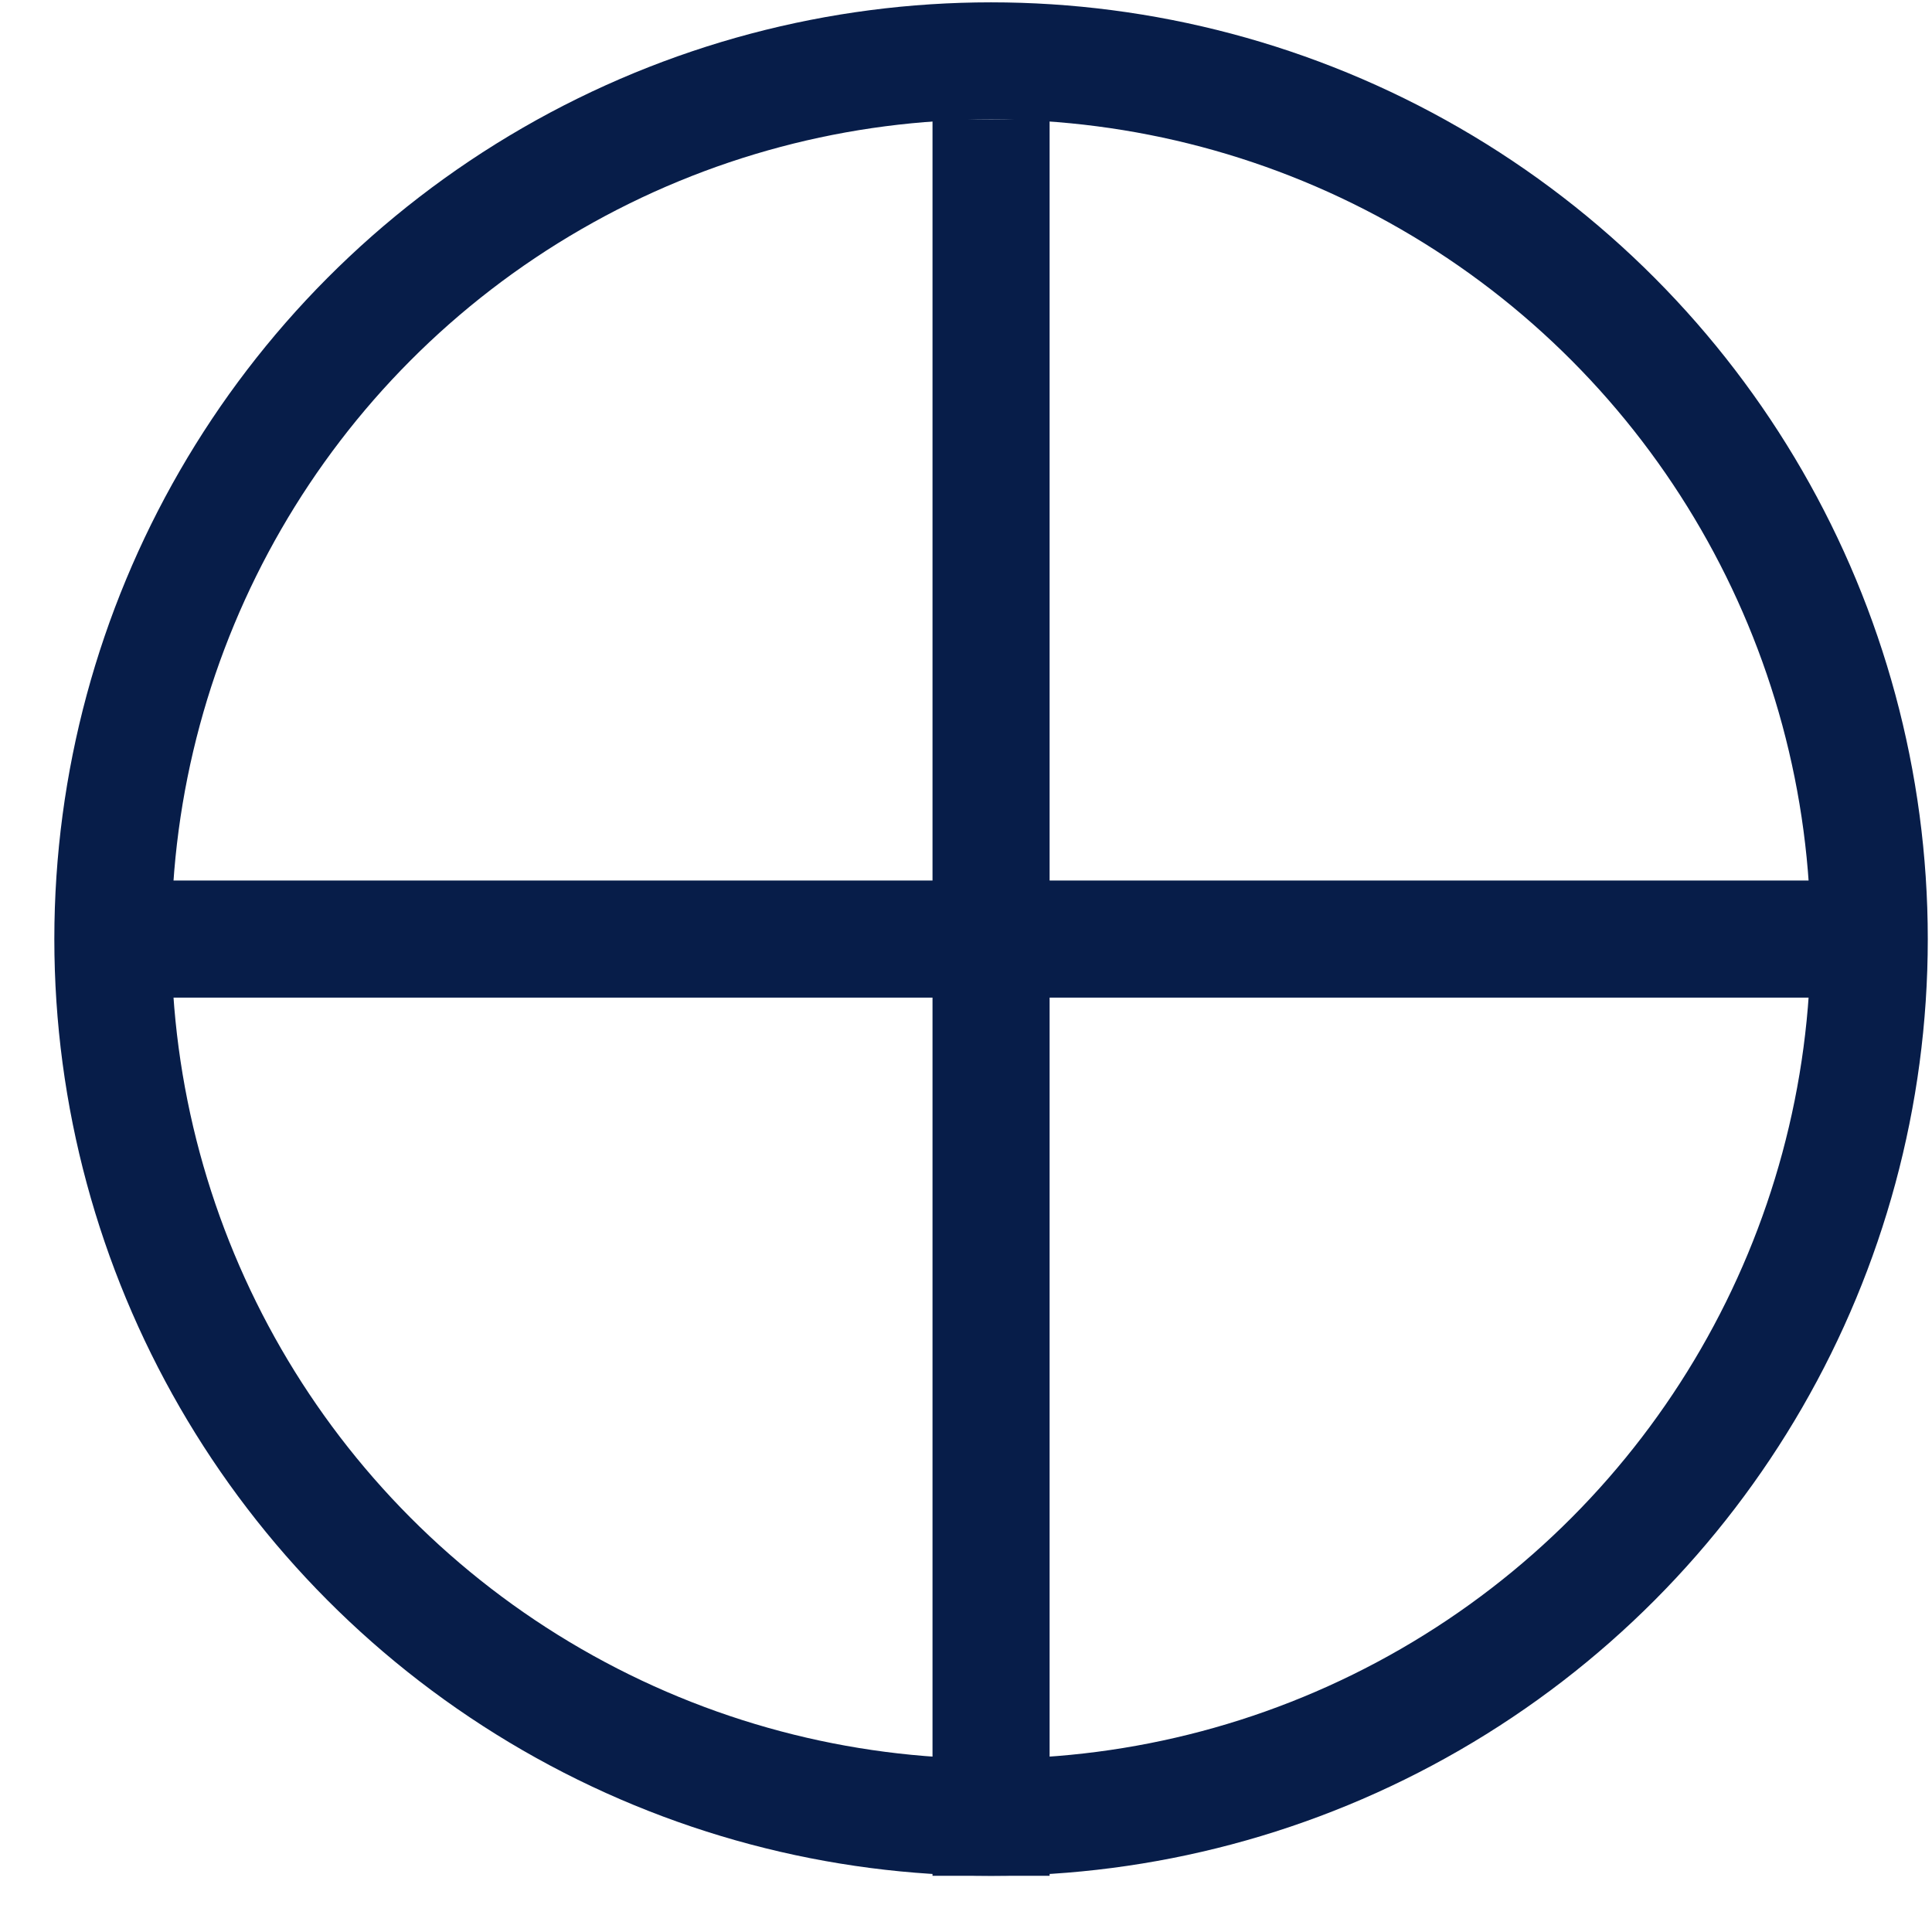 <svg width="33" height="33" viewBox="0 0 33 33" fill="none" xmlns="http://www.w3.org/2000/svg">
<line x1="1.928" y1="16.04" x2="31.928" y2="16.04" stroke="#071D49" stroke-width="2"/>
<line x1="16.928" y1="2.04" x2="16.928" y2="32.04" stroke="#071D49" stroke-width="2"/>
<circle cx="16.928" cy="16.04" r="15" stroke="#071D49" stroke-width="2"/>
</svg>
